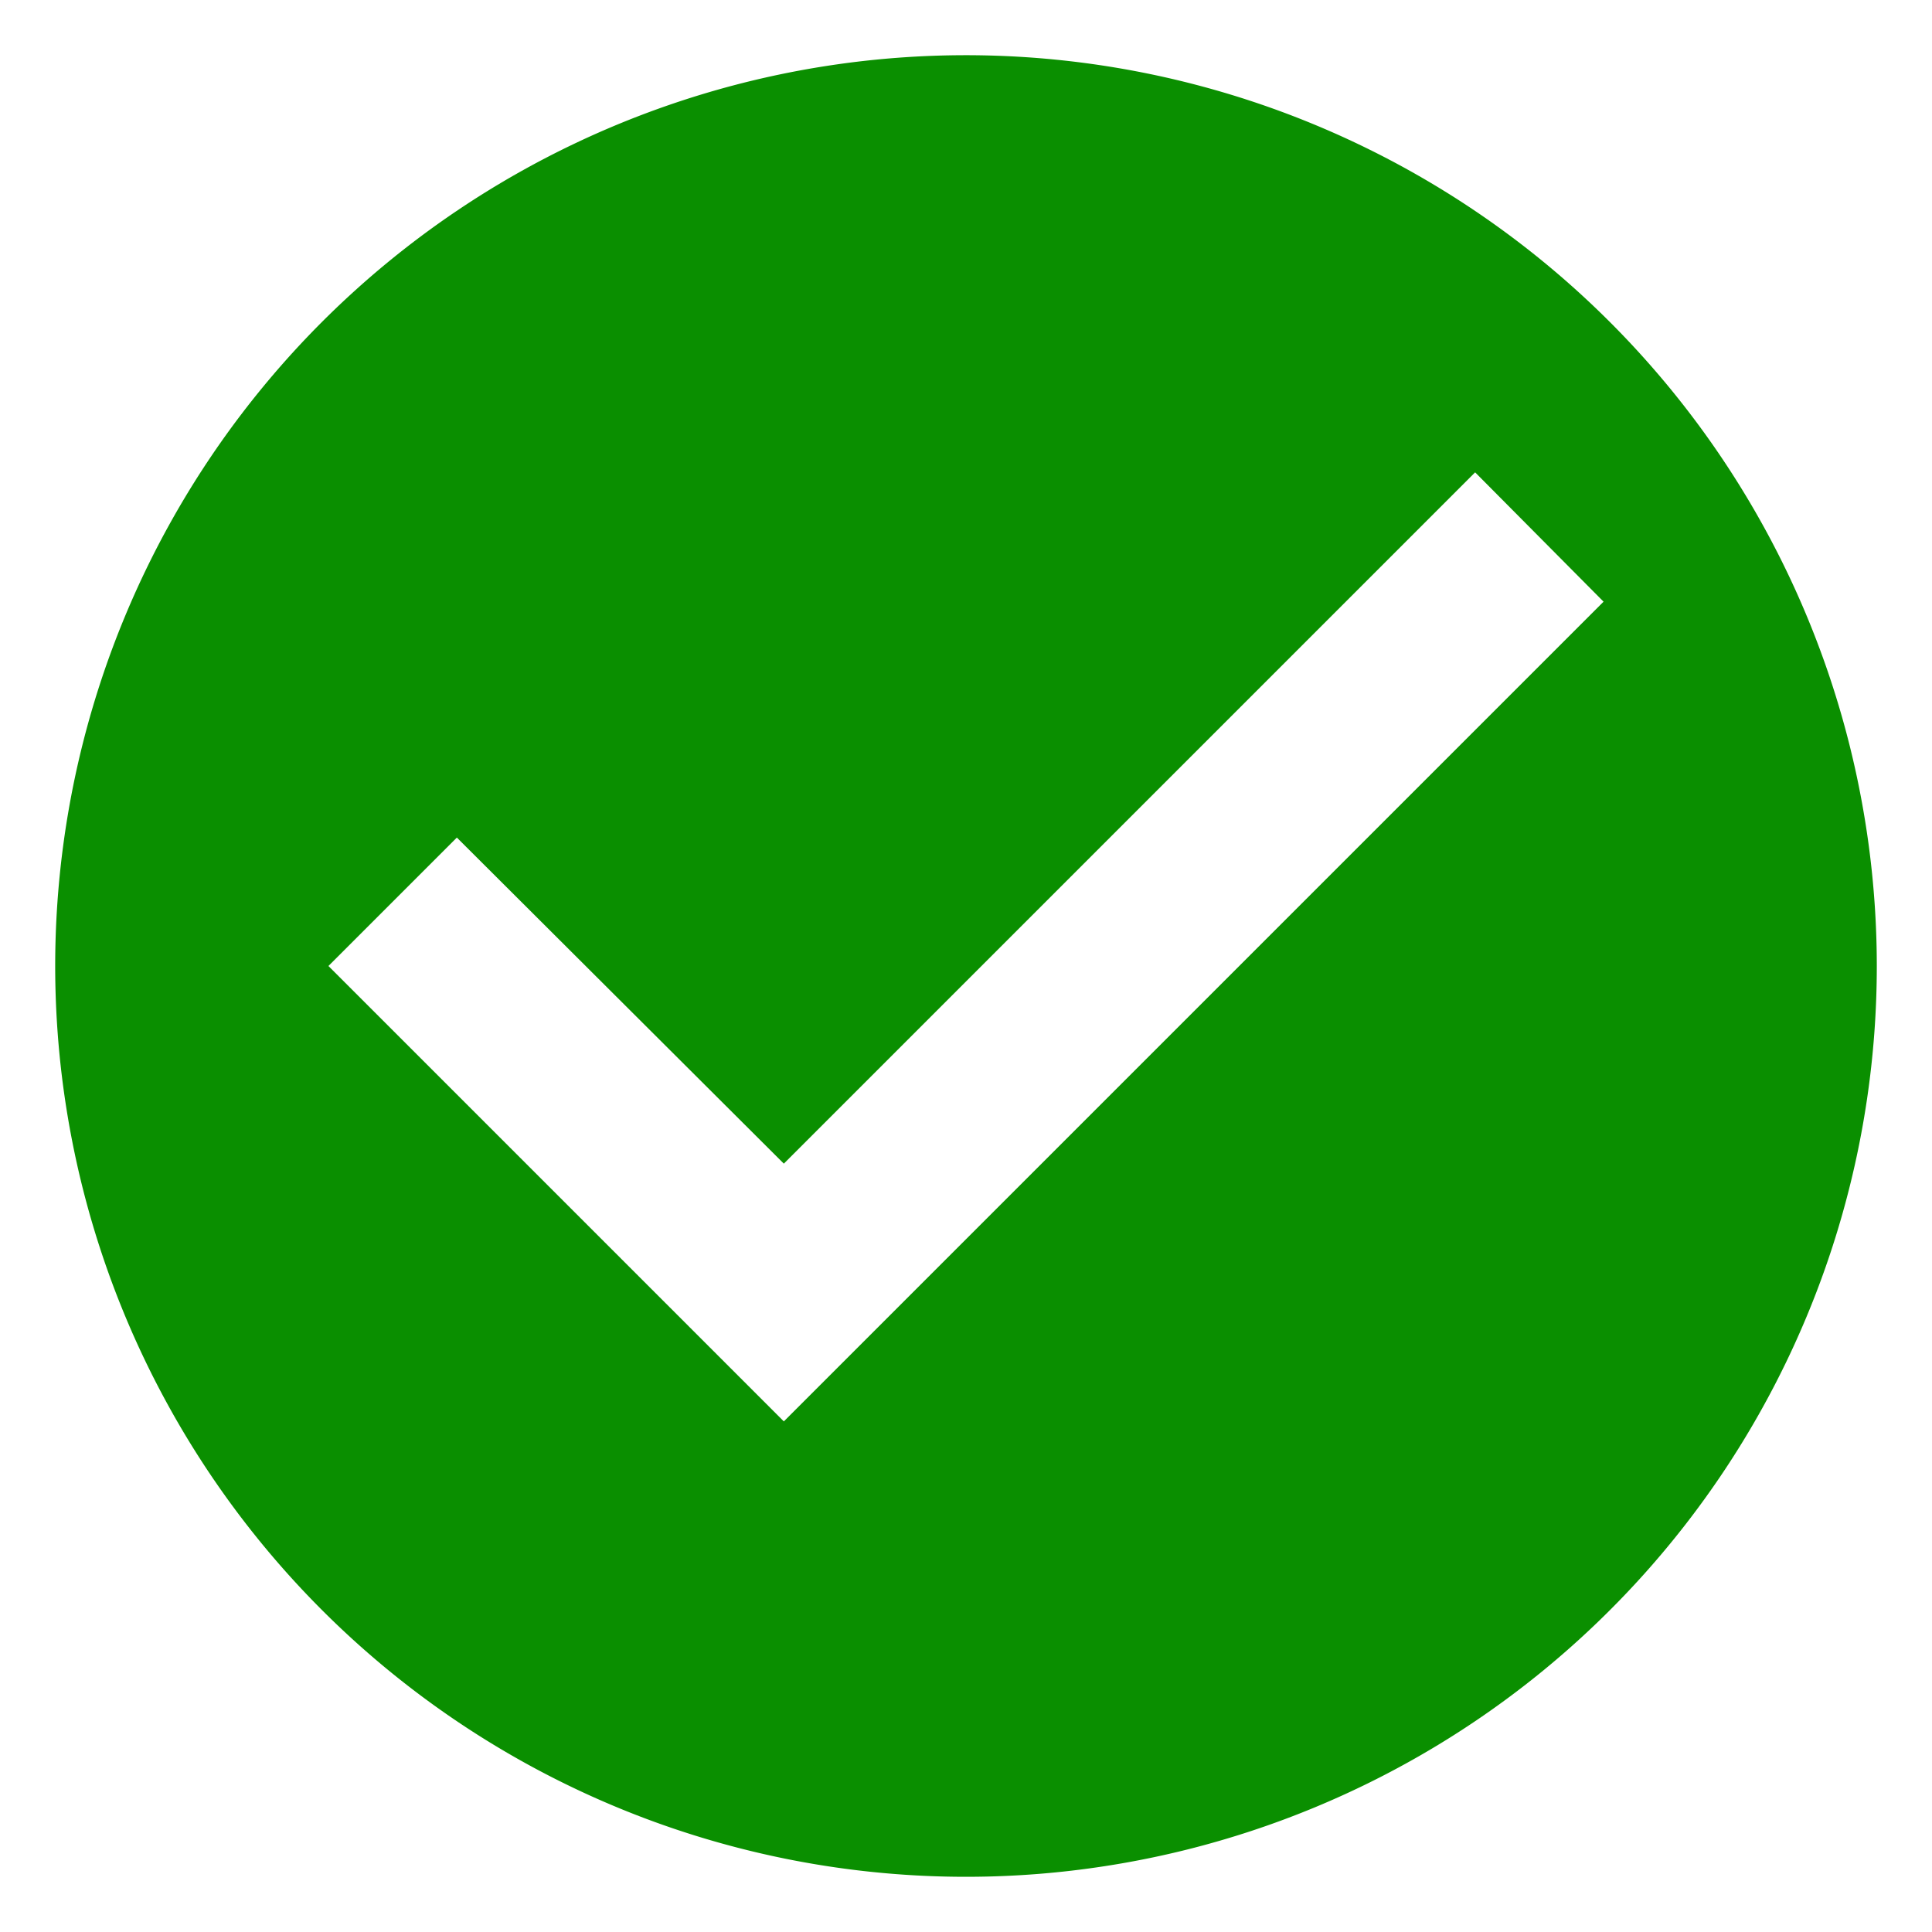 <svg id="check_circle-black-48dp" xmlns="http://www.w3.org/2000/svg" width="70" height="70" viewBox="0 0 70 70">
  <path id="Path_210" data-name="Path 210" d="M0,0H70V70H0Z" fill="none"/>
  <path id="Path_211" data-name="Path 211" d="M35,2A33,33,0,1,0,68,35,33.012,33.012,0,0,0,35,2ZM28.4,51.5,11.9,35l4.653-4.653L28.4,42.161,53.447,17.114,58.1,21.8Z" transform="translate(0 0)" fill="#0a8f00"/>
</svg>
